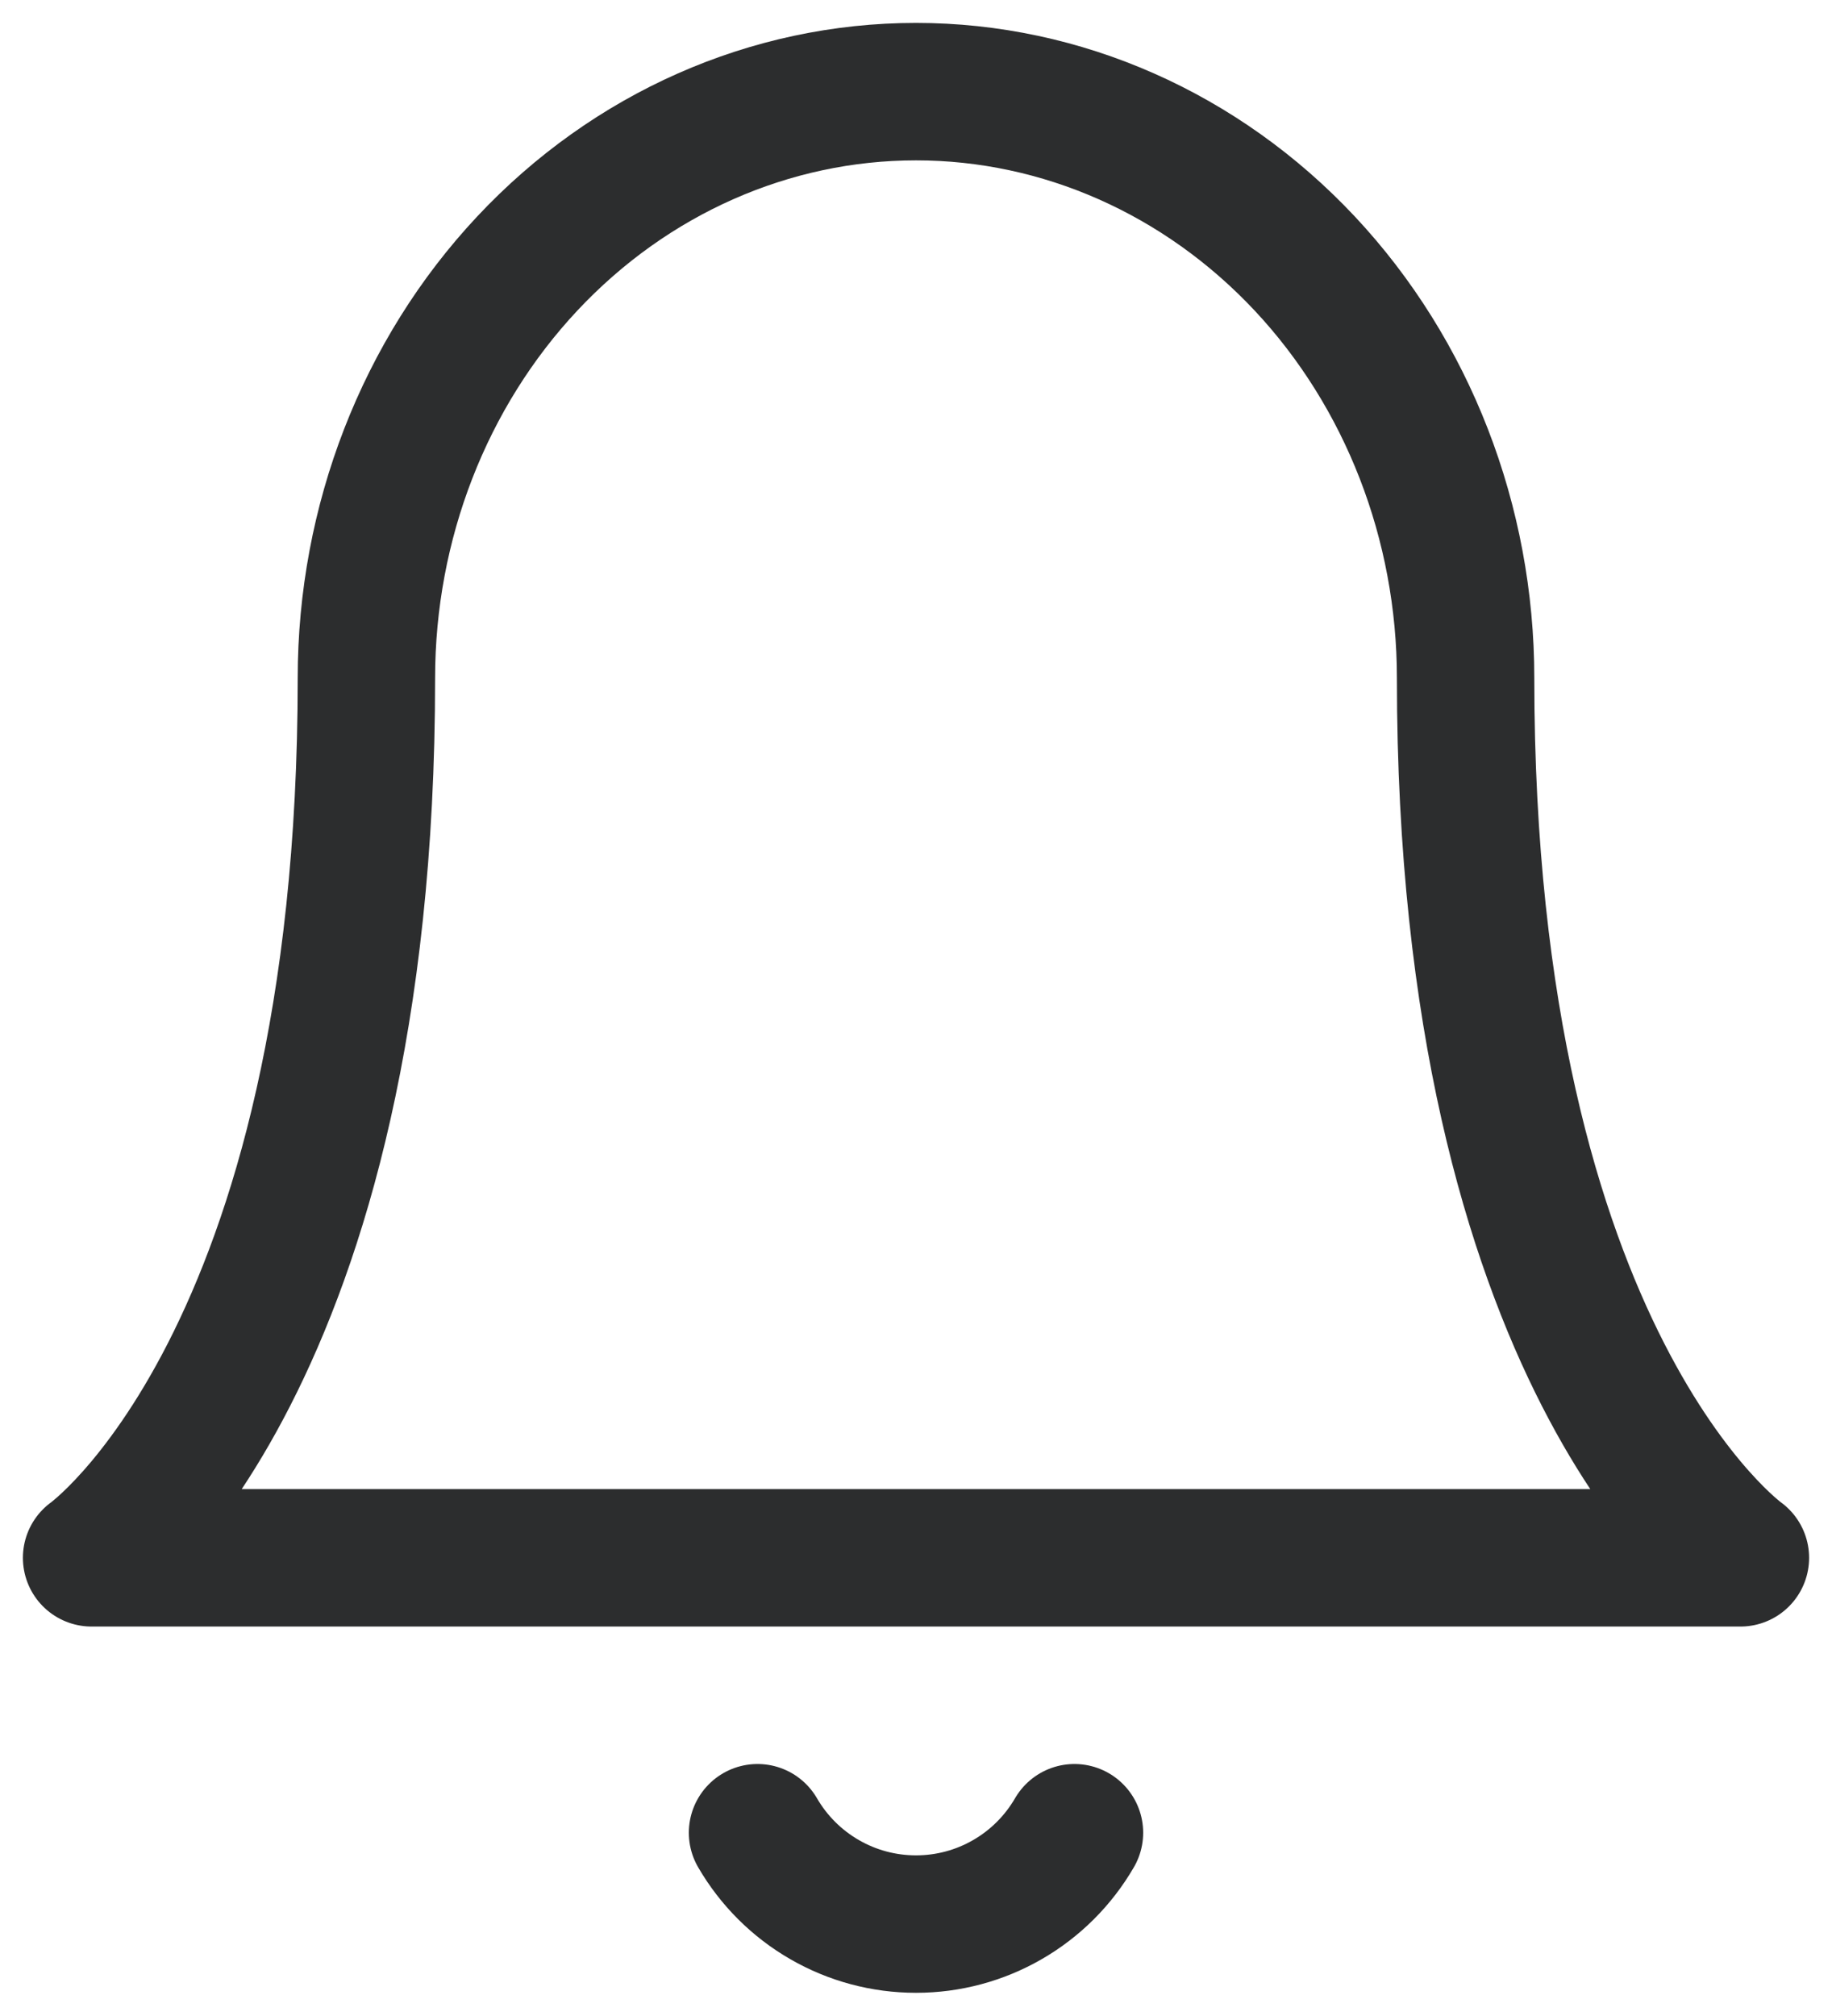 <svg width="20" height="22" viewBox="0 0 20 22" fill="none" xmlns="http://www.w3.org/2000/svg">
<path d="M11.73 20C11.554 20.303 11.302 20.555 10.998 20.73C10.695 20.905 10.351 20.997 10 20.997C9.649 20.997 9.305 20.905 9.002 20.73C8.698 20.555 8.446 20.303 8.27 20M16 7.4C16 5.703 15.368 4.075 14.243 2.875C13.117 1.675 11.59 1 10 1C8.409 1 6.883 1.674 5.757 2.875C4.632 4.075 4 5.703 4 7.4C4 14.867 1 17 1 17H19C19 17 16 14.867 16 7.4Z" stroke="#2C2D2E" stroke-width="1.5" stroke-linecap="round" stroke-linejoin="round"/>
</svg>
